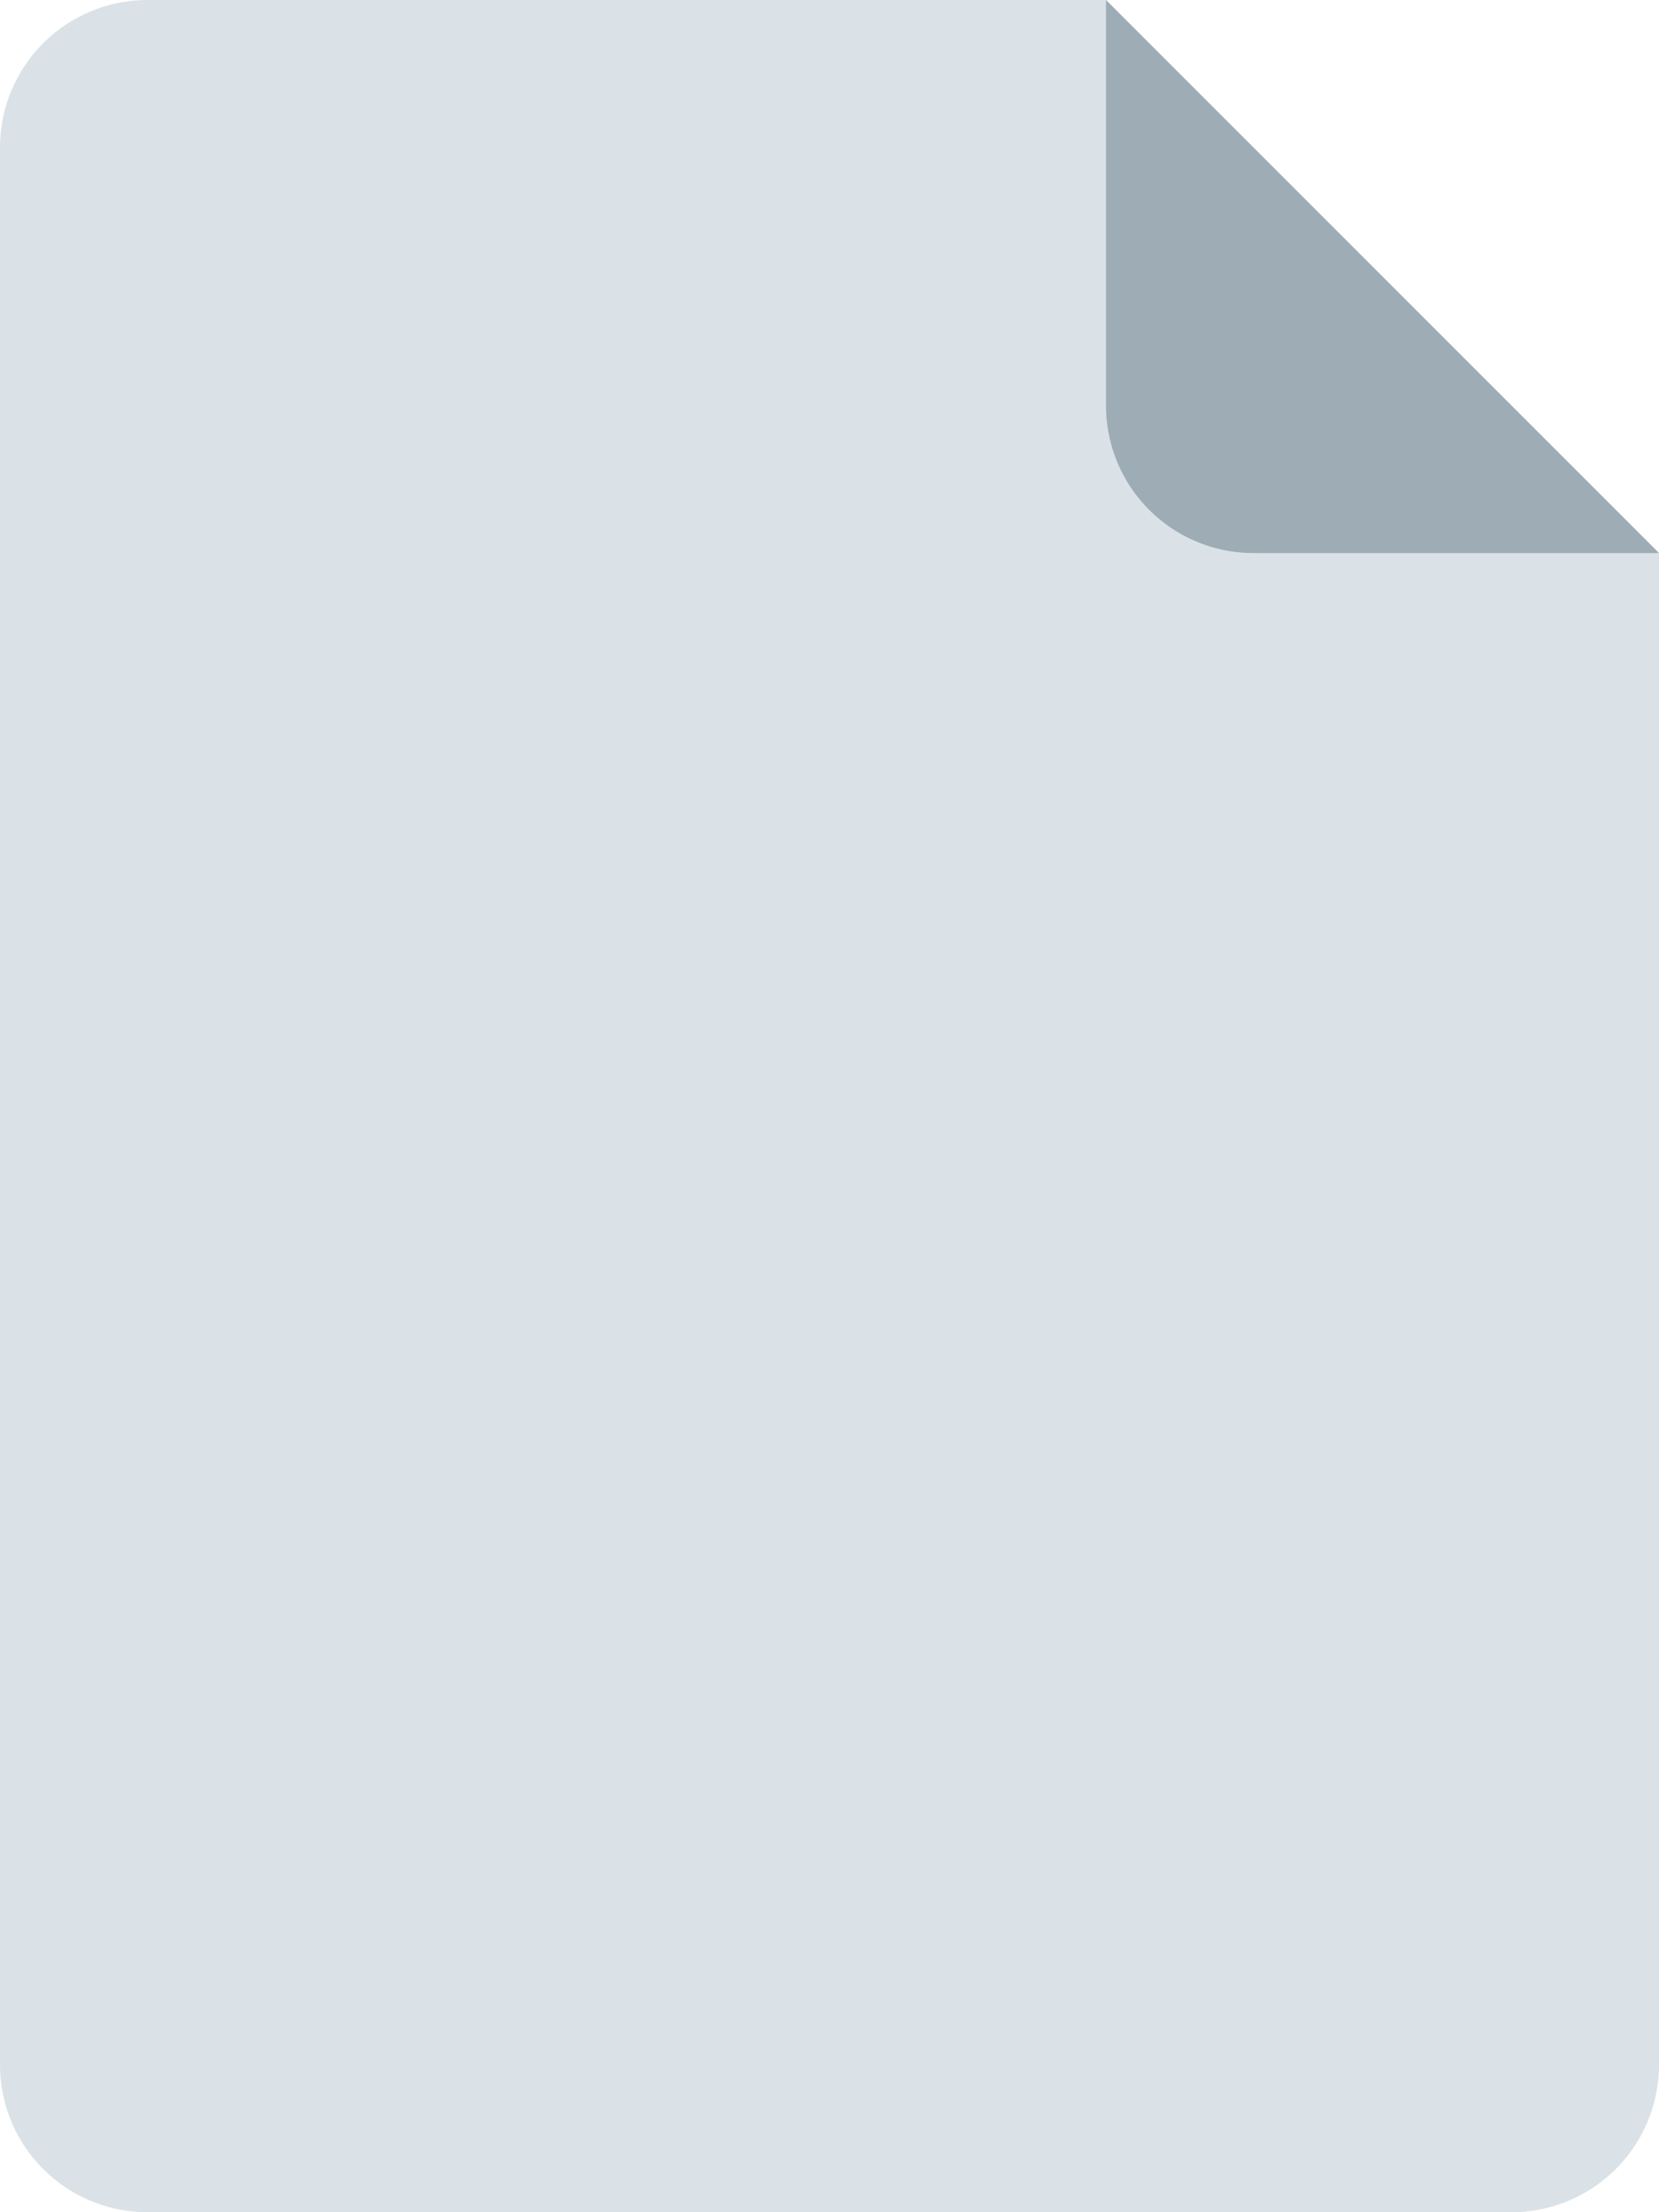 <svg width="45" height="60" fill="none" xmlns="http://www.w3.org/2000/svg"><path d="M0 4a4 4 0 014-4h26l15 15v41a4 4 0 01-4 4H4a4 4 0 01-4-4V4z" fill="#DAE2E7"/><path d="M30 0l15 15H34a4 4 0 01-4-4V0z" fill="#9EACB5"/></svg>